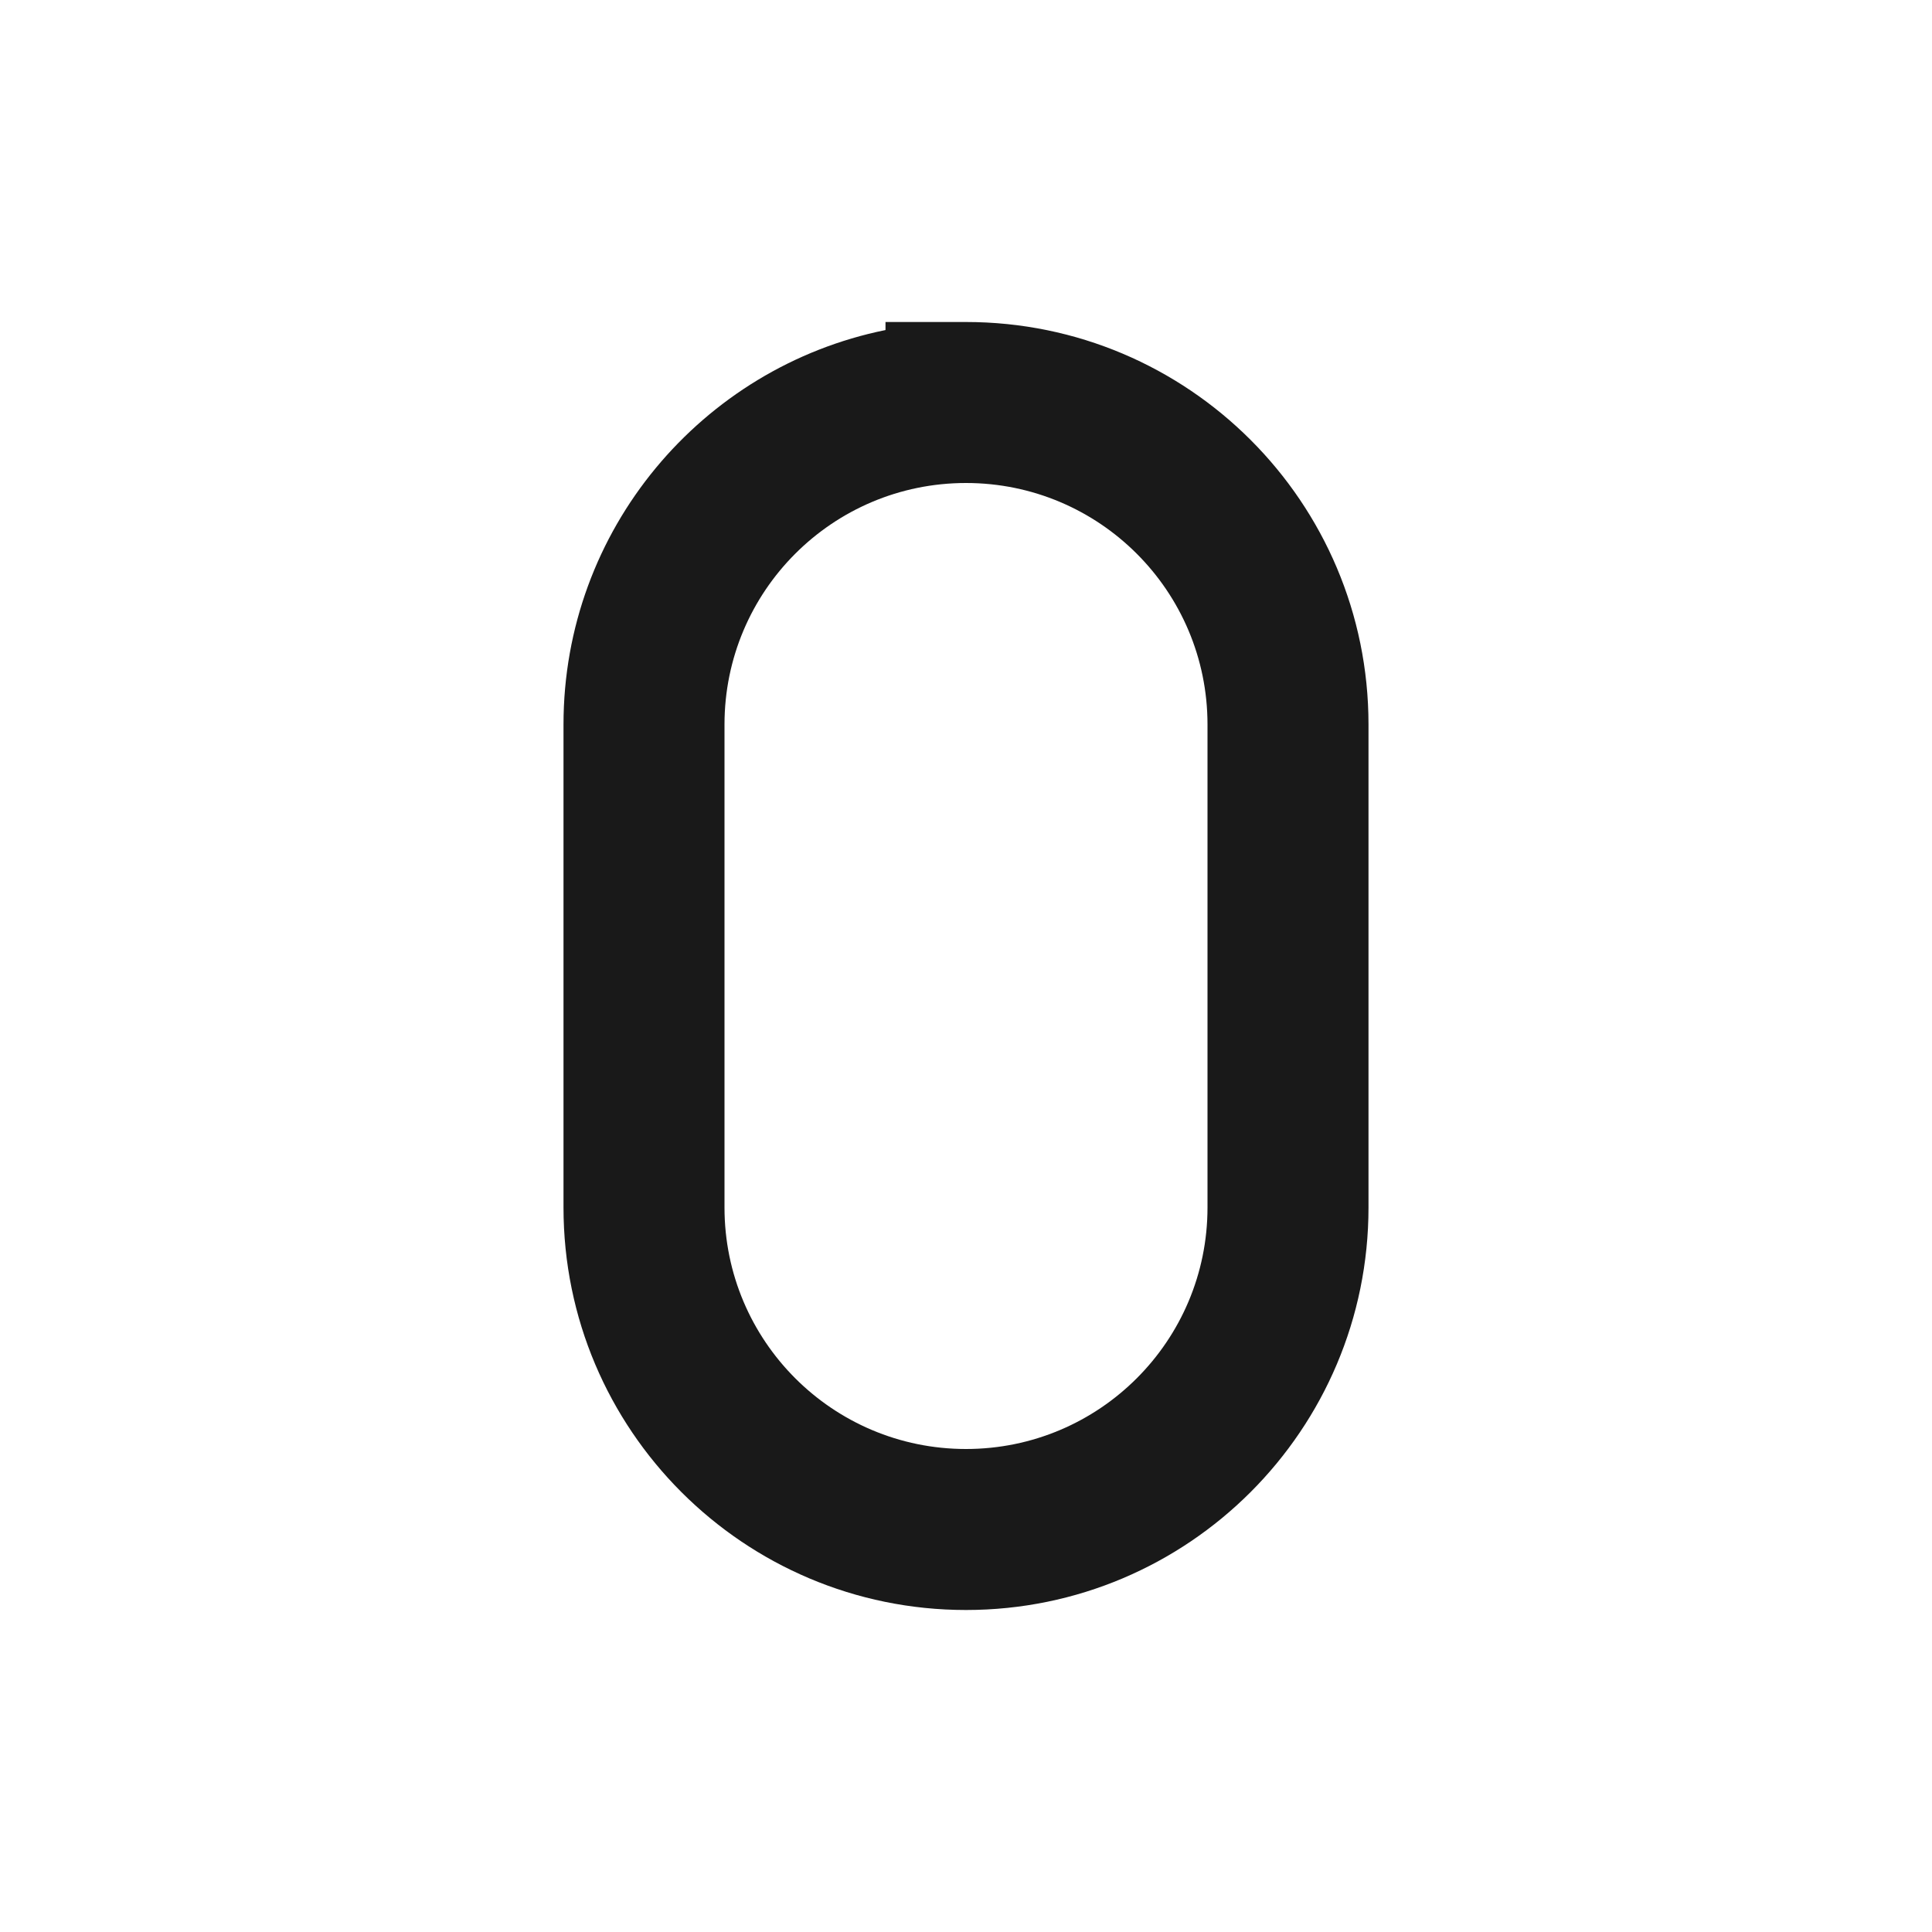 <svg width="24" height="24" viewBox="0 0 24 24" fill="none" xmlns="http://www.w3.org/2000/svg">
<path d="M17 9C17 6.239 14.761 4 12 4H11V4.1C8.718 4.563 7 6.581 7 9V15C7 17.761 9.239 20 12 20C14.761 20 17 17.761 17 15V9ZM12 6C13.657 6 15 7.343 15 9V15C15 16.657 13.657 18 12 18C10.343 18 9 16.657 9 15V9C9 7.343 10.343 6 12 6Z" fill="black" fill-opacity="0.9" style="fill:black;fill-opacity:0.9;"/>
</svg>
